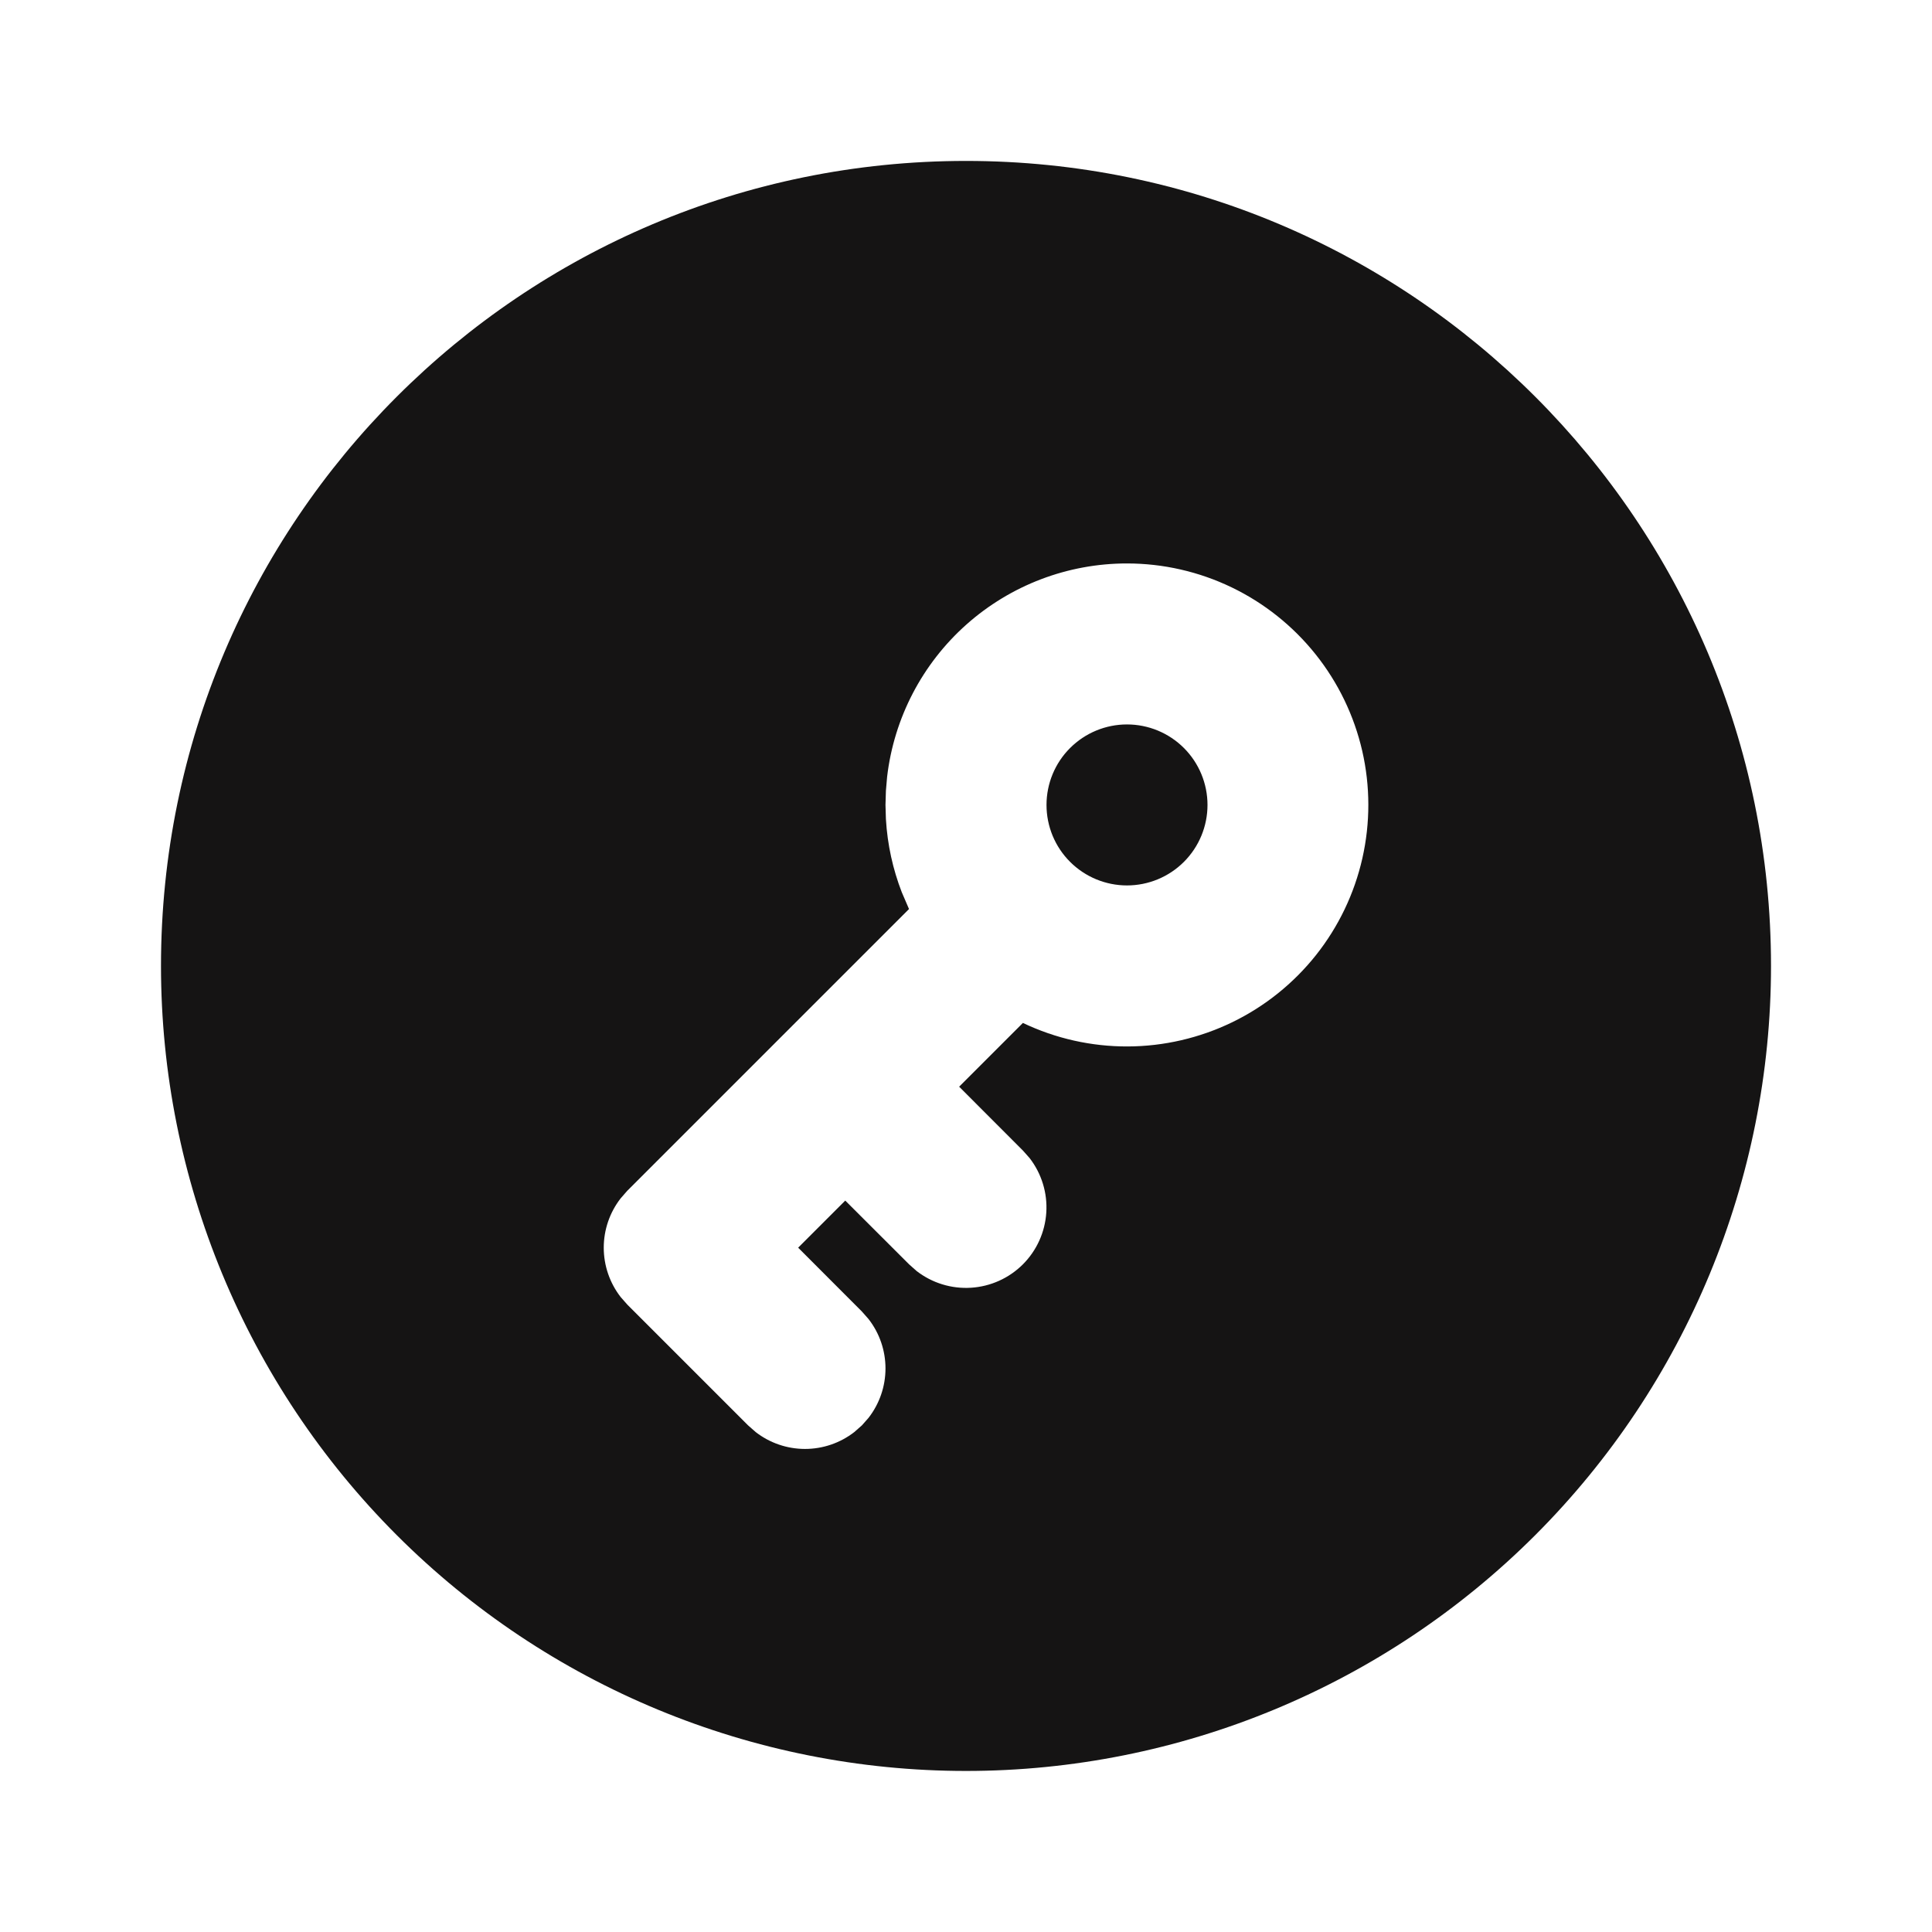 <svg width="64" height="64" viewBox="0 0 64 64" fill="none" xmlns="http://www.w3.org/2000/svg">
<path d="M32 5.331C46.728 5.331 58.667 17.27 58.667 31.998C58.667 39.07 55.857 45.853 50.856 50.854C45.855 55.855 39.072 58.665 32 58.665C24.927 58.665 18.145 55.855 13.144 50.854C8.143 45.853 5.333 39.07 5.333 31.998C5.333 17.27 17.272 5.331 32 5.331ZM37.333 18.665C35.373 18.664 33.481 19.384 32.016 20.686C30.551 21.989 29.615 23.784 29.387 25.731L29.347 26.195L29.333 26.665L29.347 27.134C29.397 27.985 29.579 28.798 29.872 29.555L30.112 30.113L20.779 39.446L20.56 39.697C20.197 40.164 20 40.739 20 41.331C20 41.923 20.197 42.498 20.56 42.966L20.781 43.217L24.781 47.217L25.032 47.438C25.5 47.801 26.075 47.998 26.667 47.998C27.259 47.998 27.834 47.801 28.301 47.438L28.552 47.217L28.773 46.966C29.136 46.498 29.333 45.923 29.333 45.331C29.333 44.739 29.136 44.164 28.773 43.697L28.552 43.446L26.44 41.331L28 39.771L30.115 41.883L30.365 42.105C30.878 42.502 31.519 42.699 32.167 42.658C32.815 42.617 33.425 42.342 33.885 41.883C34.344 41.423 34.619 40.813 34.66 40.165C34.701 39.517 34.504 38.876 34.107 38.363L33.885 38.113L31.773 35.998L33.885 33.886C34.969 34.403 36.154 34.669 37.355 34.665C38.555 34.661 39.739 34.386 40.819 33.863C41.899 33.339 42.847 32.579 43.594 31.639C44.34 30.699 44.865 29.603 45.13 28.432C45.395 27.261 45.394 26.046 45.126 24.876C44.857 23.706 44.329 22.612 43.58 21.674C42.831 20.736 41.881 19.978 40.8 19.457C39.718 18.936 38.533 18.665 37.333 18.665ZM37.333 23.998C38.041 23.998 38.719 24.279 39.219 24.779C39.719 25.279 40 25.957 40 26.665C40 27.372 39.719 28.05 39.219 28.55C38.719 29.05 38.041 29.331 37.333 29.331C36.626 29.331 35.948 29.05 35.448 28.55C34.947 28.05 34.667 27.372 34.667 26.665C34.667 25.957 34.947 25.279 35.448 24.779C35.948 24.279 36.626 23.998 37.333 23.998Z" fill="#151414"/>
</svg>
